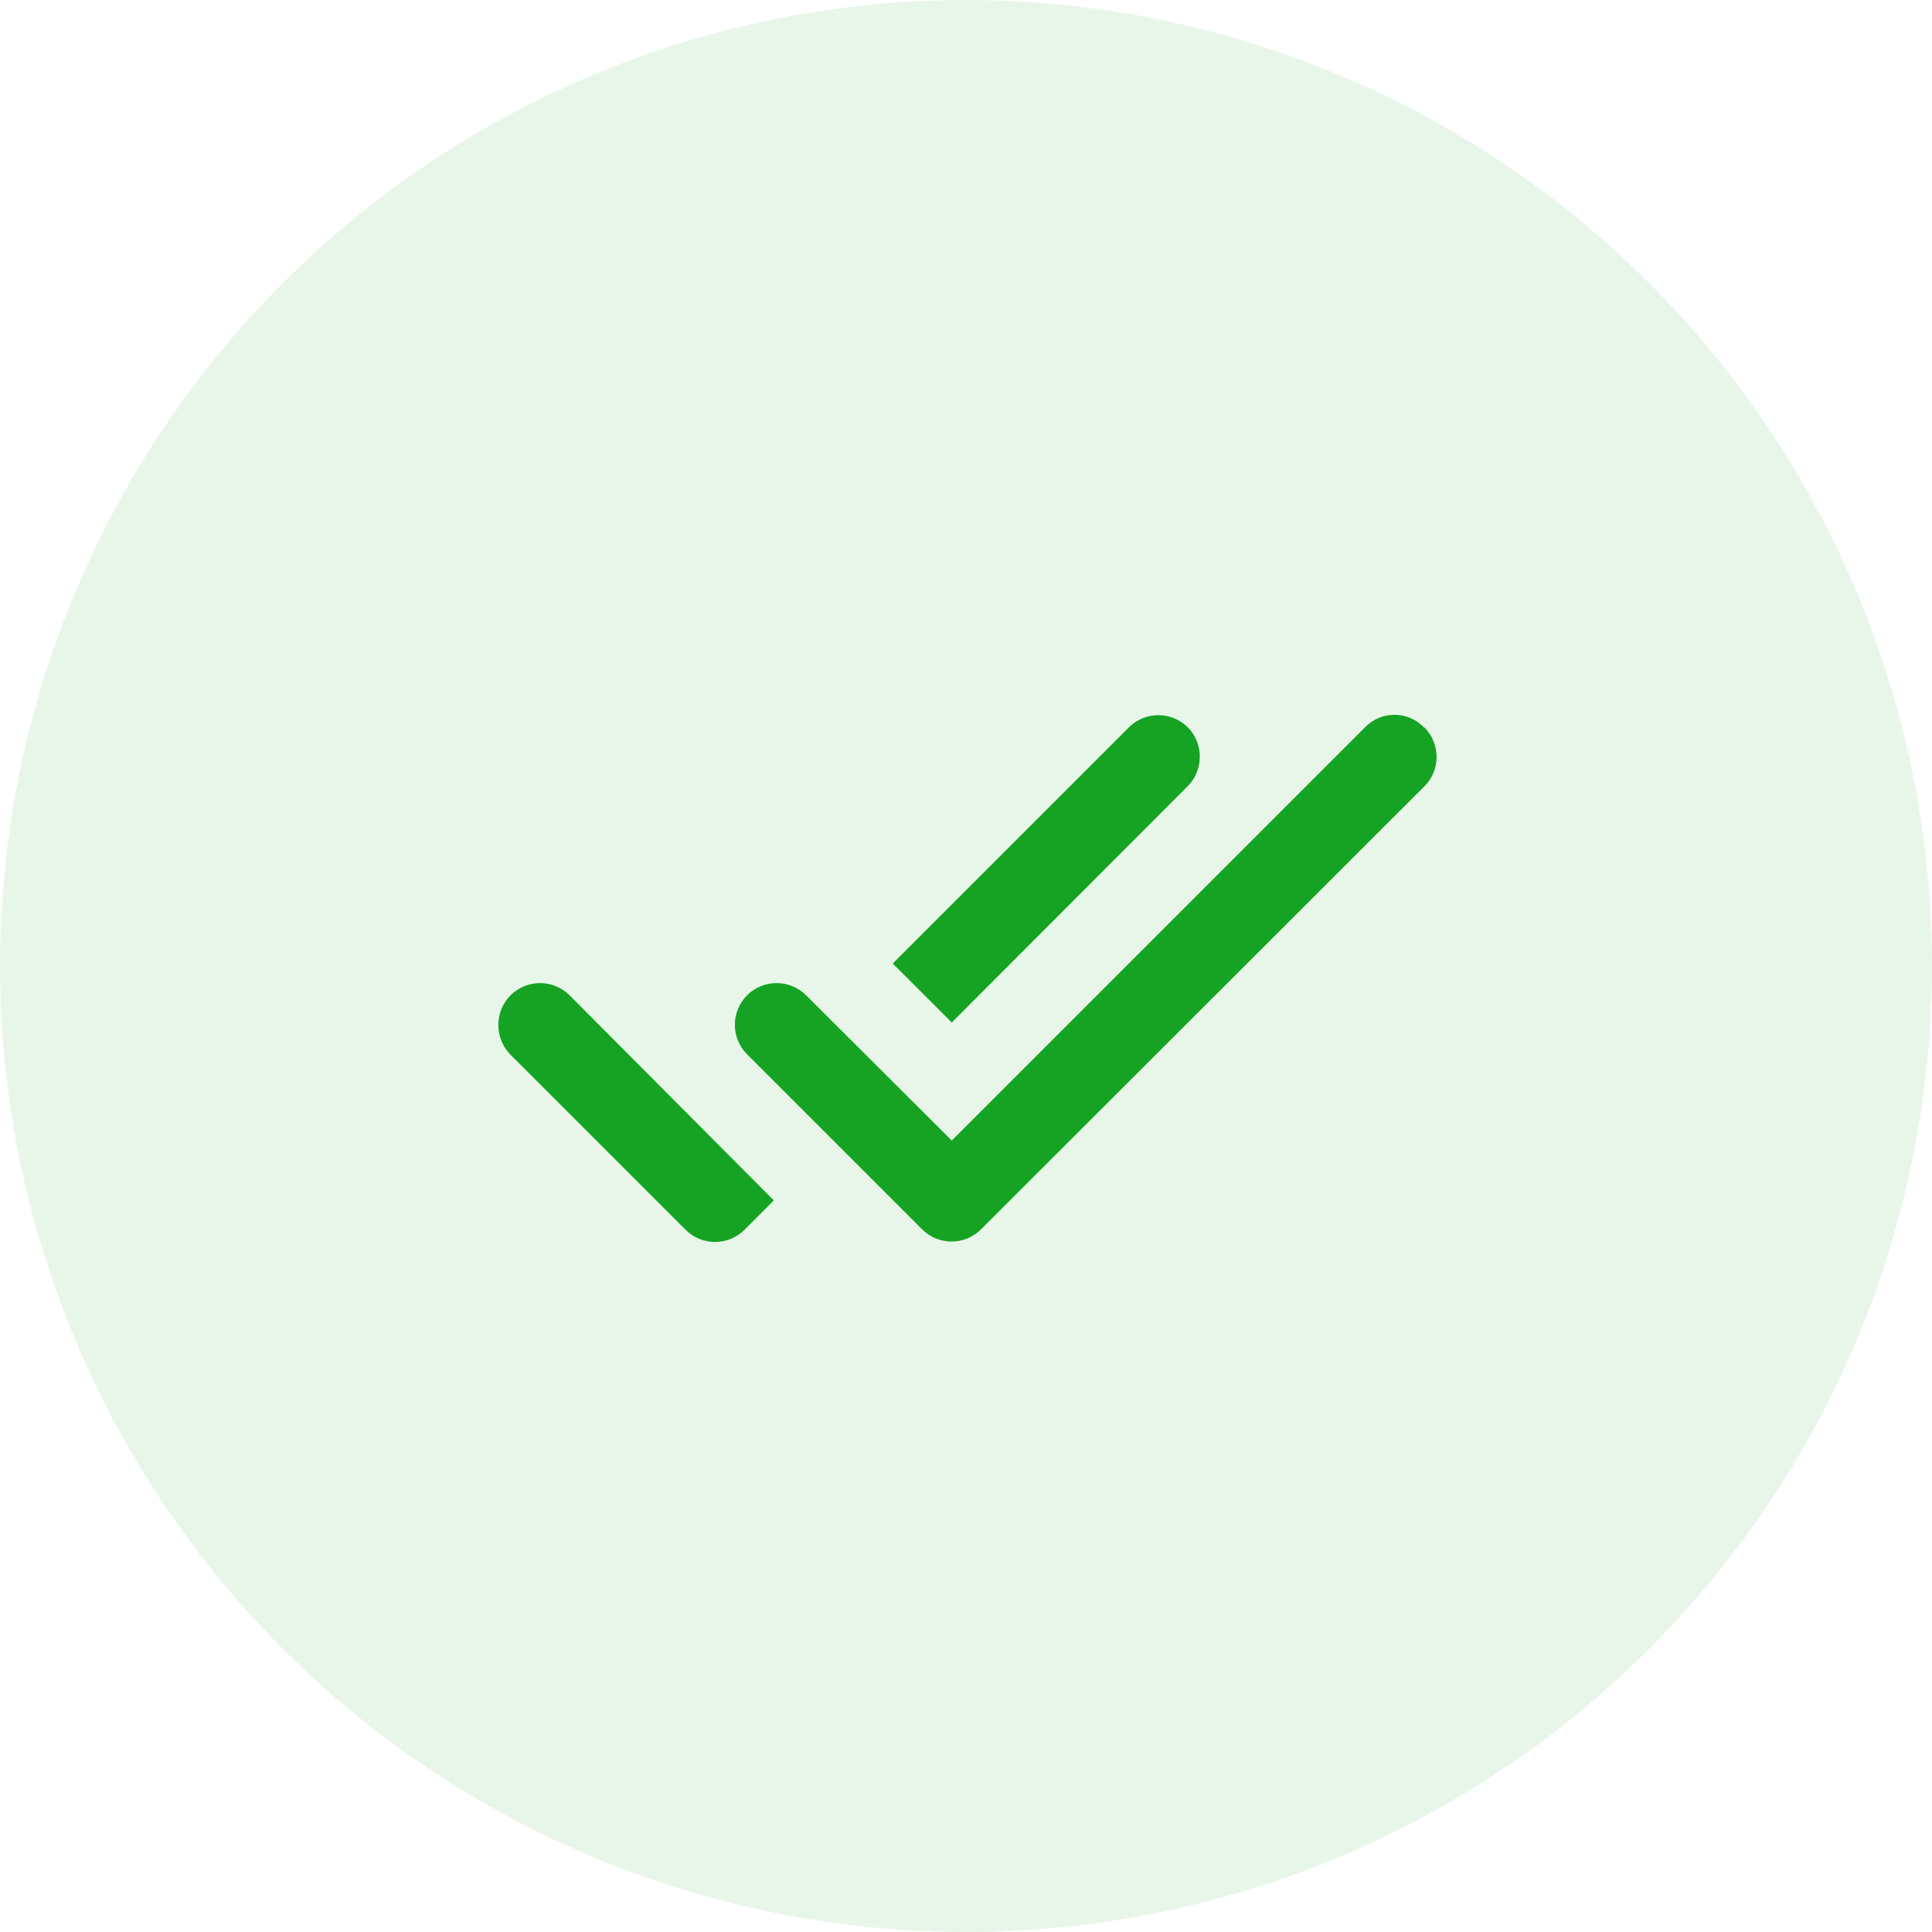 <svg width="50" height="50" viewBox="0 0 50 50" fill="none" xmlns="http://www.w3.org/2000/svg">
<path d="M30.742 18.825C30.641 18.725 30.522 18.645 30.391 18.59C30.26 18.536 30.12 18.508 29.978 18.508C29.836 18.508 29.695 18.536 29.564 18.59C29.433 18.645 29.314 18.725 29.214 18.825L23.104 24.935L24.632 26.462L30.742 20.342C31.153 19.93 31.153 19.237 30.742 18.825ZM35.335 18.814L24.632 29.517L20.862 25.758C20.659 25.556 20.384 25.442 20.098 25.442C19.811 25.442 19.537 25.556 19.334 25.758C19.132 25.961 19.018 26.236 19.018 26.522C19.018 26.808 19.132 27.083 19.334 27.286L23.863 31.814C24.285 32.237 24.968 32.237 25.39 31.814L36.862 20.352C36.963 20.252 37.043 20.133 37.097 20.002C37.151 19.871 37.179 19.731 37.179 19.589C37.179 19.447 37.151 19.306 37.097 19.175C37.043 19.044 36.963 18.925 36.862 18.825H36.852C36.754 18.723 36.637 18.641 36.507 18.585C36.377 18.529 36.237 18.5 36.096 18.499C35.954 18.498 35.814 18.525 35.683 18.579C35.553 18.633 35.434 18.713 35.335 18.814ZM13.213 27.297L17.742 31.825C18.164 32.248 18.847 32.248 19.269 31.825L20.027 31.067L14.741 25.758C14.641 25.658 14.522 25.578 14.39 25.524C14.259 25.47 14.119 25.442 13.977 25.442C13.835 25.442 13.695 25.47 13.564 25.524C13.433 25.578 13.314 25.658 13.213 25.758C12.791 26.181 12.791 26.874 13.213 27.297Z" fill="#16A324"/>
<circle cx="25" cy="25" r="25" fill="#16A324" fill-opacity="0.1"/>
</svg>
